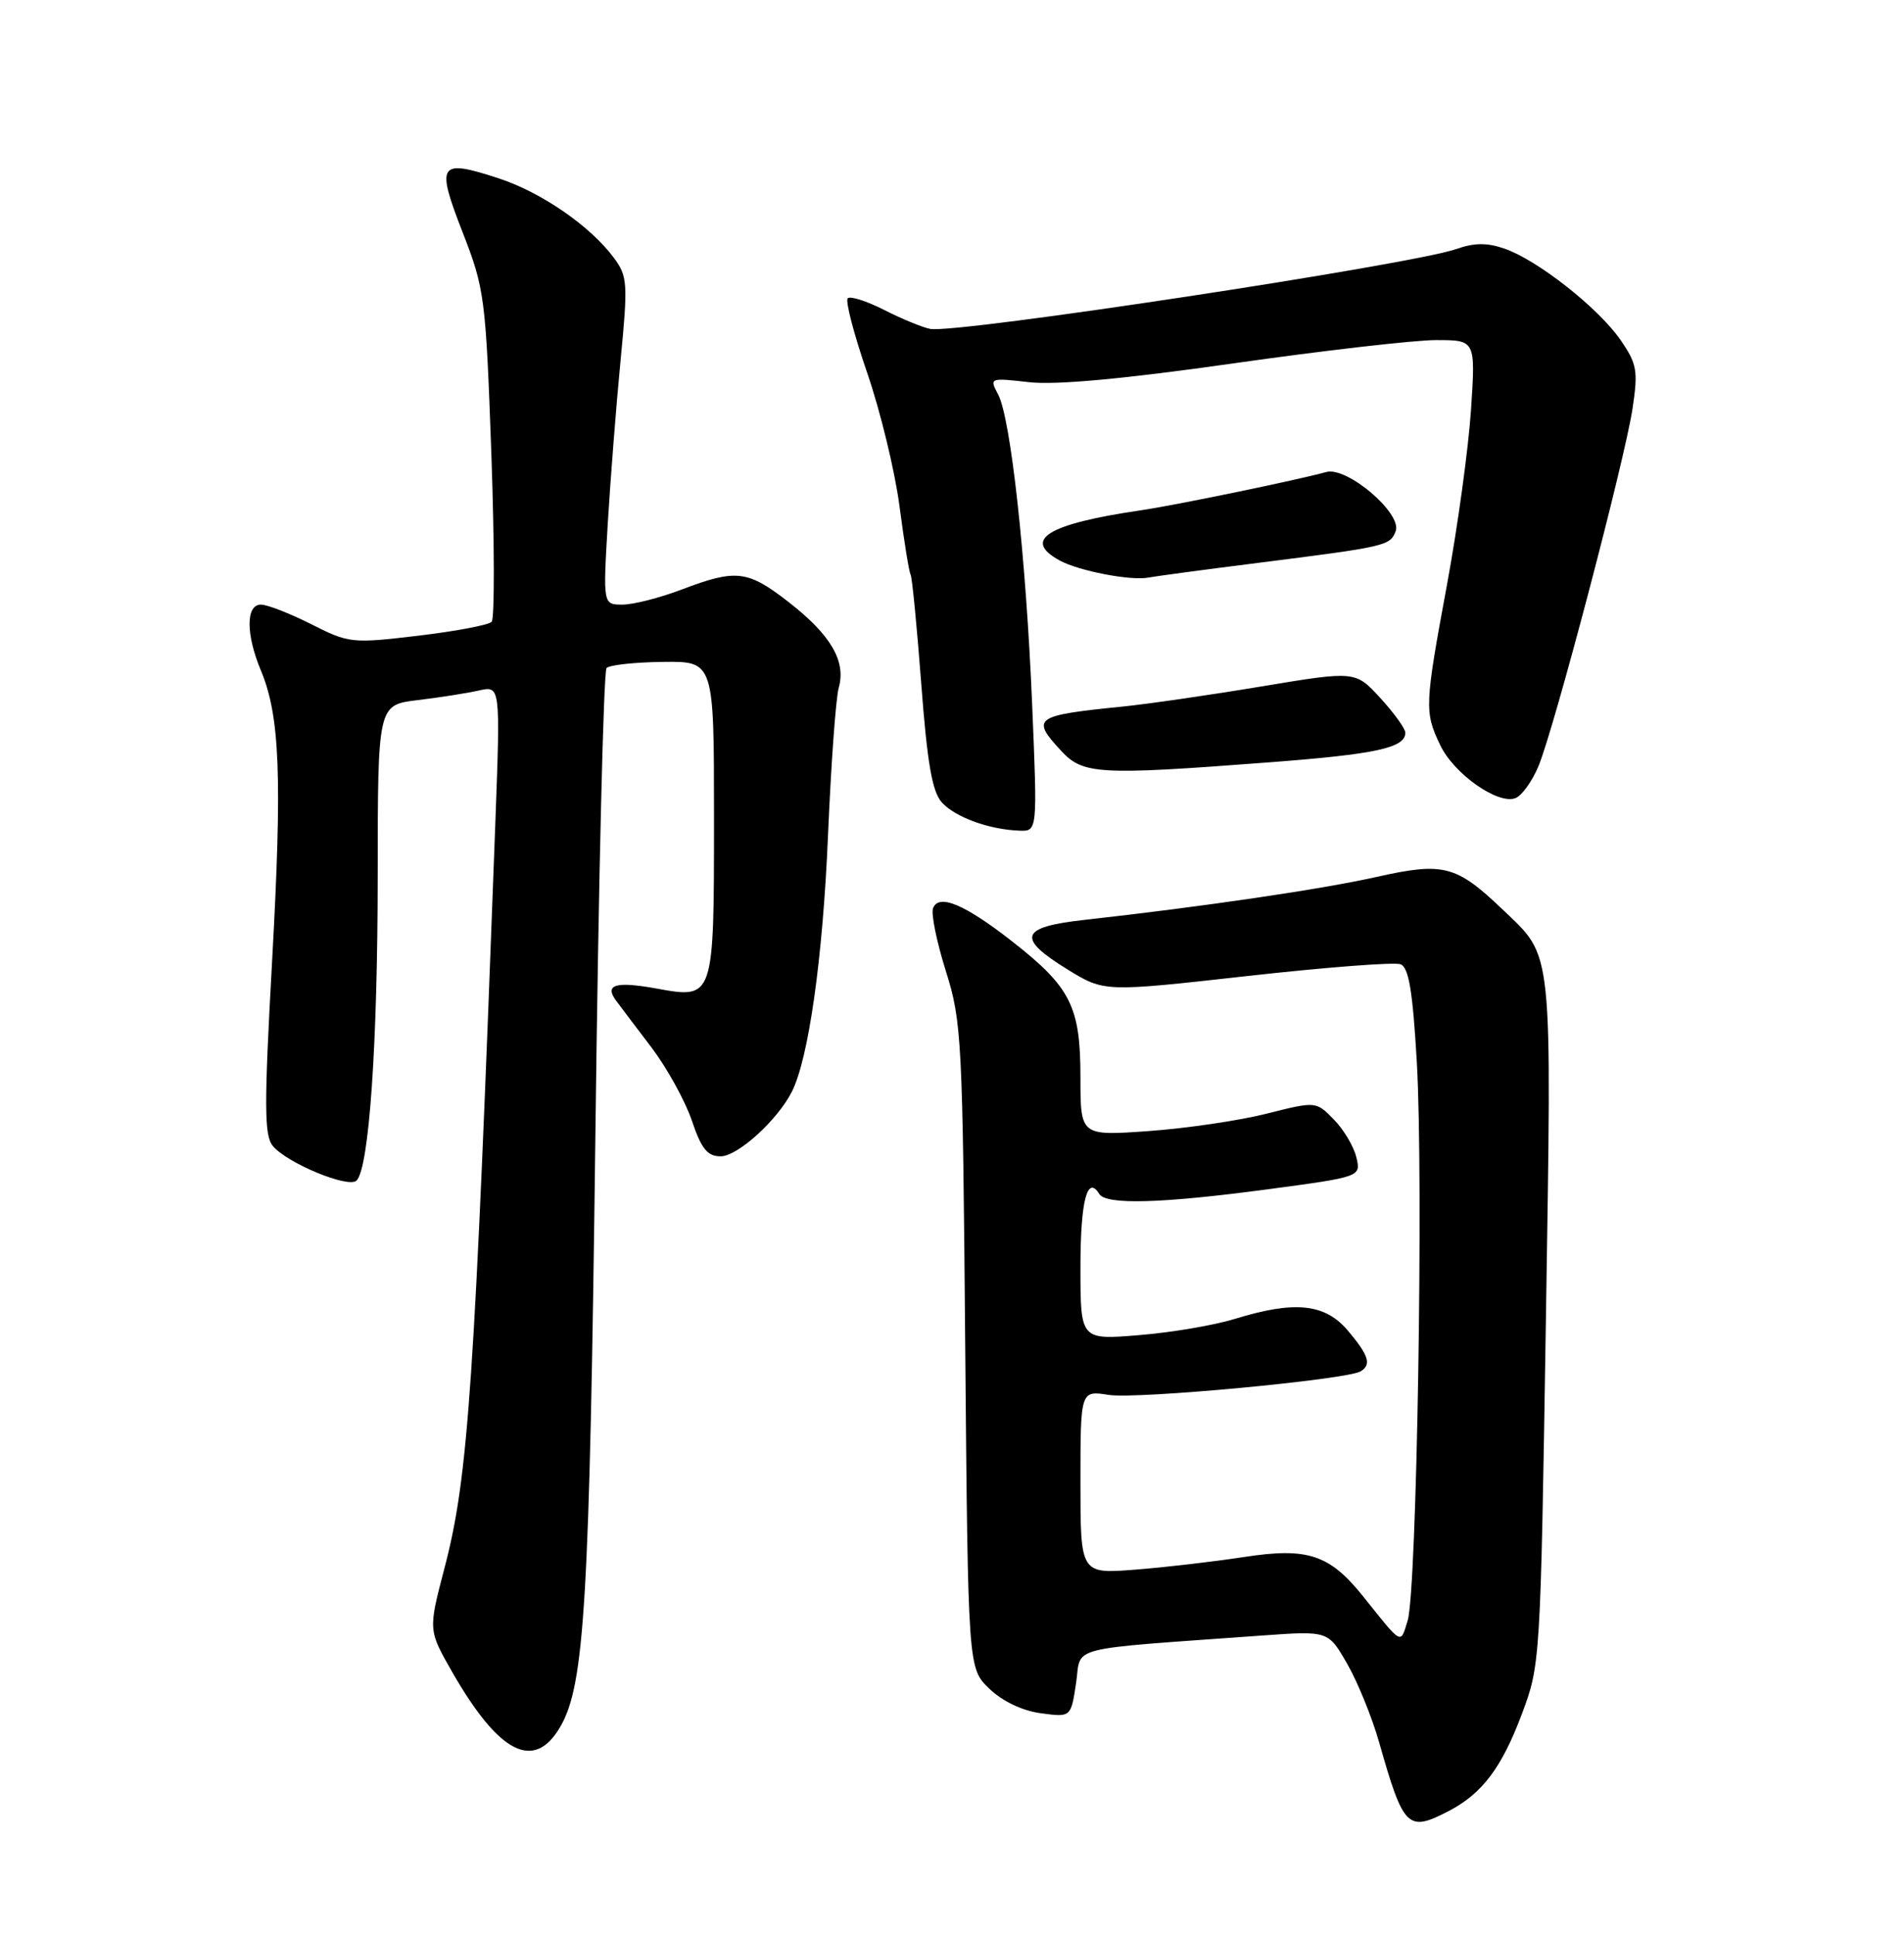 <?xml version="1.0" encoding="UTF-8" standalone="no"?>
<!DOCTYPE svg PUBLIC "-//W3C//DTD SVG 1.1//EN" "http://www.w3.org/Graphics/SVG/1.1/DTD/svg11.dtd" >
<svg xmlns="http://www.w3.org/2000/svg" xmlns:xlink="http://www.w3.org/1999/xlink" version="1.1" viewBox="0 0 252 256">
 <g >
 <path fill="currentColor"
d=" M 191.80 239.60 C 196.16 237.32 198.76 233.89 201.40 226.85 C 203.87 220.29 203.89 219.94 204.60 174.87 C 205.38 124.58 205.62 126.80 198.84 120.31 C 192.75 114.49 191.04 114.05 182.25 116.02 C 174.96 117.66 159.36 119.95 143.50 121.72 C 134.97 122.67 134.50 124.10 141.33 128.30 C 146.16 131.26 146.16 131.26 165.04 129.15 C 175.43 127.99 184.58 127.28 185.37 127.59 C 186.46 128.01 186.98 131.17 187.52 140.54 C 188.42 156.10 187.52 210.50 186.31 214.42 C 185.32 217.61 185.68 217.81 180.40 211.21 C 175.97 205.69 173.07 204.73 164.71 206.01 C 160.74 206.62 154.24 207.38 150.25 207.69 C 143.00 208.26 143.00 208.26 143.00 196.12 C 143.00 183.98 143.00 183.98 146.75 184.57 C 150.44 185.16 178.31 182.55 180.09 181.45 C 181.54 180.55 181.17 179.36 178.41 176.08 C 175.38 172.48 171.36 172.06 163.41 174.52 C 160.71 175.35 155.01 176.32 150.75 176.66 C 143.00 177.30 143.00 177.30 143.00 167.71 C 143.00 158.91 143.90 155.41 145.49 157.98 C 146.40 159.45 153.73 159.24 167.82 157.36 C 180.14 155.71 180.14 155.71 179.51 153.10 C 179.16 151.67 177.82 149.42 176.52 148.11 C 174.17 145.71 174.17 145.71 167.59 147.37 C 163.97 148.28 156.95 149.31 152.00 149.66 C 143.00 150.30 143.00 150.30 143.00 142.55 C 143.00 133.19 141.73 130.65 134.01 124.60 C 127.70 119.66 124.24 118.20 123.49 120.18 C 123.21 120.91 123.98 124.65 125.19 128.50 C 127.29 135.17 127.41 137.53 127.75 178.12 C 128.12 220.74 128.12 220.74 130.95 223.45 C 132.68 225.11 135.32 226.37 137.76 226.69 C 141.74 227.23 141.74 227.23 142.42 222.71 C 143.17 217.67 140.61 218.32 167.14 216.40 C 175.79 215.78 175.79 215.78 178.30 220.14 C 179.68 222.54 181.58 227.20 182.52 230.50 C 185.78 241.95 186.30 242.46 191.80 239.60 Z  M 74.15 228.49 C 77.38 222.94 78.03 211.98 78.80 150.31 C 79.21 116.65 79.88 88.79 80.28 88.39 C 80.68 87.99 84.04 87.62 87.75 87.58 C 94.50 87.50 94.50 87.50 94.50 108.10 C 94.50 132.24 94.52 132.18 86.89 130.80 C 81.49 129.82 79.96 130.27 81.54 132.40 C 82.07 133.12 84.18 135.91 86.23 138.60 C 88.27 141.30 90.67 145.64 91.56 148.25 C 92.83 152.01 93.62 153.00 95.38 153.00 C 97.62 153.00 102.87 148.25 104.79 144.48 C 107.02 140.13 108.91 126.73 109.59 110.50 C 109.99 101.15 110.62 92.38 111.01 91.00 C 112.00 87.49 109.97 84.02 104.41 79.69 C 98.96 75.44 97.44 75.26 90.24 78.00 C 87.35 79.10 83.82 80.00 82.39 80.00 C 79.81 80.00 79.81 80.00 80.44 69.25 C 80.80 63.34 81.56 53.60 82.14 47.62 C 83.12 37.48 83.06 36.55 81.25 34.12 C 78.14 29.92 71.66 25.45 66.01 23.60 C 58.07 21.00 57.67 21.60 61.21 30.69 C 64.14 38.20 64.29 39.32 65.03 60.00 C 65.45 71.83 65.47 81.85 65.07 82.28 C 64.67 82.70 60.29 83.53 55.32 84.12 C 46.56 85.16 46.16 85.11 41.19 82.59 C 38.37 81.17 35.38 80.00 34.53 80.00 C 32.53 80.00 32.53 83.95 34.54 88.74 C 37.05 94.76 37.36 102.83 36.02 127.04 C 34.95 146.32 34.96 150.25 36.11 151.63 C 37.99 153.90 46.13 157.27 47.19 156.21 C 48.85 154.55 49.98 138.26 49.99 115.89 C 50.00 93.28 50.00 93.28 55.25 92.64 C 58.14 92.30 61.79 91.72 63.36 91.37 C 66.23 90.72 66.23 90.72 65.57 108.61 C 62.80 183.50 61.99 195.45 58.82 207.52 C 56.68 215.69 56.68 215.69 59.83 221.20 C 66.04 232.05 70.70 234.42 74.15 228.49 Z  M 136.61 93.25 C 135.79 73.68 133.77 55.31 132.10 52.18 C 130.93 50.00 130.99 49.98 136.21 50.57 C 139.73 50.97 148.76 50.14 163.18 48.09 C 175.11 46.39 187.21 45.00 190.08 45.00 C 195.30 45.00 195.30 45.00 194.69 54.25 C 194.35 59.34 192.93 69.67 191.54 77.22 C 188.55 93.38 188.51 94.17 190.61 98.58 C 192.41 102.38 198.25 106.50 200.57 105.61 C 201.41 105.29 202.78 103.39 203.62 101.38 C 205.70 96.39 215.07 60.80 216.08 54.00 C 216.82 49.06 216.66 48.14 214.47 44.97 C 211.56 40.76 203.52 34.42 199.13 32.90 C 196.84 32.10 195.13 32.11 192.75 32.95 C 186.95 35.00 126.52 44.18 123.12 43.52 C 122.08 43.32 119.34 42.19 117.02 41.01 C 114.70 39.83 112.53 39.14 112.20 39.47 C 111.86 39.81 113.02 44.23 114.76 49.29 C 116.51 54.36 118.44 62.31 119.05 66.97 C 119.66 71.63 120.32 75.71 120.52 76.03 C 120.72 76.35 121.35 82.85 121.93 90.46 C 122.72 100.96 123.38 104.76 124.65 106.17 C 126.43 108.13 130.89 109.76 134.91 109.91 C 137.31 110.00 137.31 110.00 136.61 93.25 Z  M 167.85 100.88 C 182.12 99.80 186.00 98.96 186.00 96.95 C 186.00 96.41 184.51 94.35 182.69 92.36 C 179.39 88.76 179.39 88.76 166.94 90.83 C 160.10 91.97 151.80 93.17 148.50 93.50 C 136.88 94.67 136.42 95.00 140.45 99.35 C 143.35 102.48 145.40 102.59 167.85 100.88 Z  M 166.50 74.48 C 183.50 72.33 183.98 72.22 184.72 70.29 C 185.62 67.95 178.27 61.68 175.52 62.46 C 171.79 63.50 155.54 66.86 151.00 67.52 C 138.64 69.33 135.24 71.42 140.25 74.16 C 142.78 75.55 149.72 76.88 152.00 76.42 C 152.82 76.26 159.35 75.38 166.50 74.48 Z "/>
</g>
</svg>
